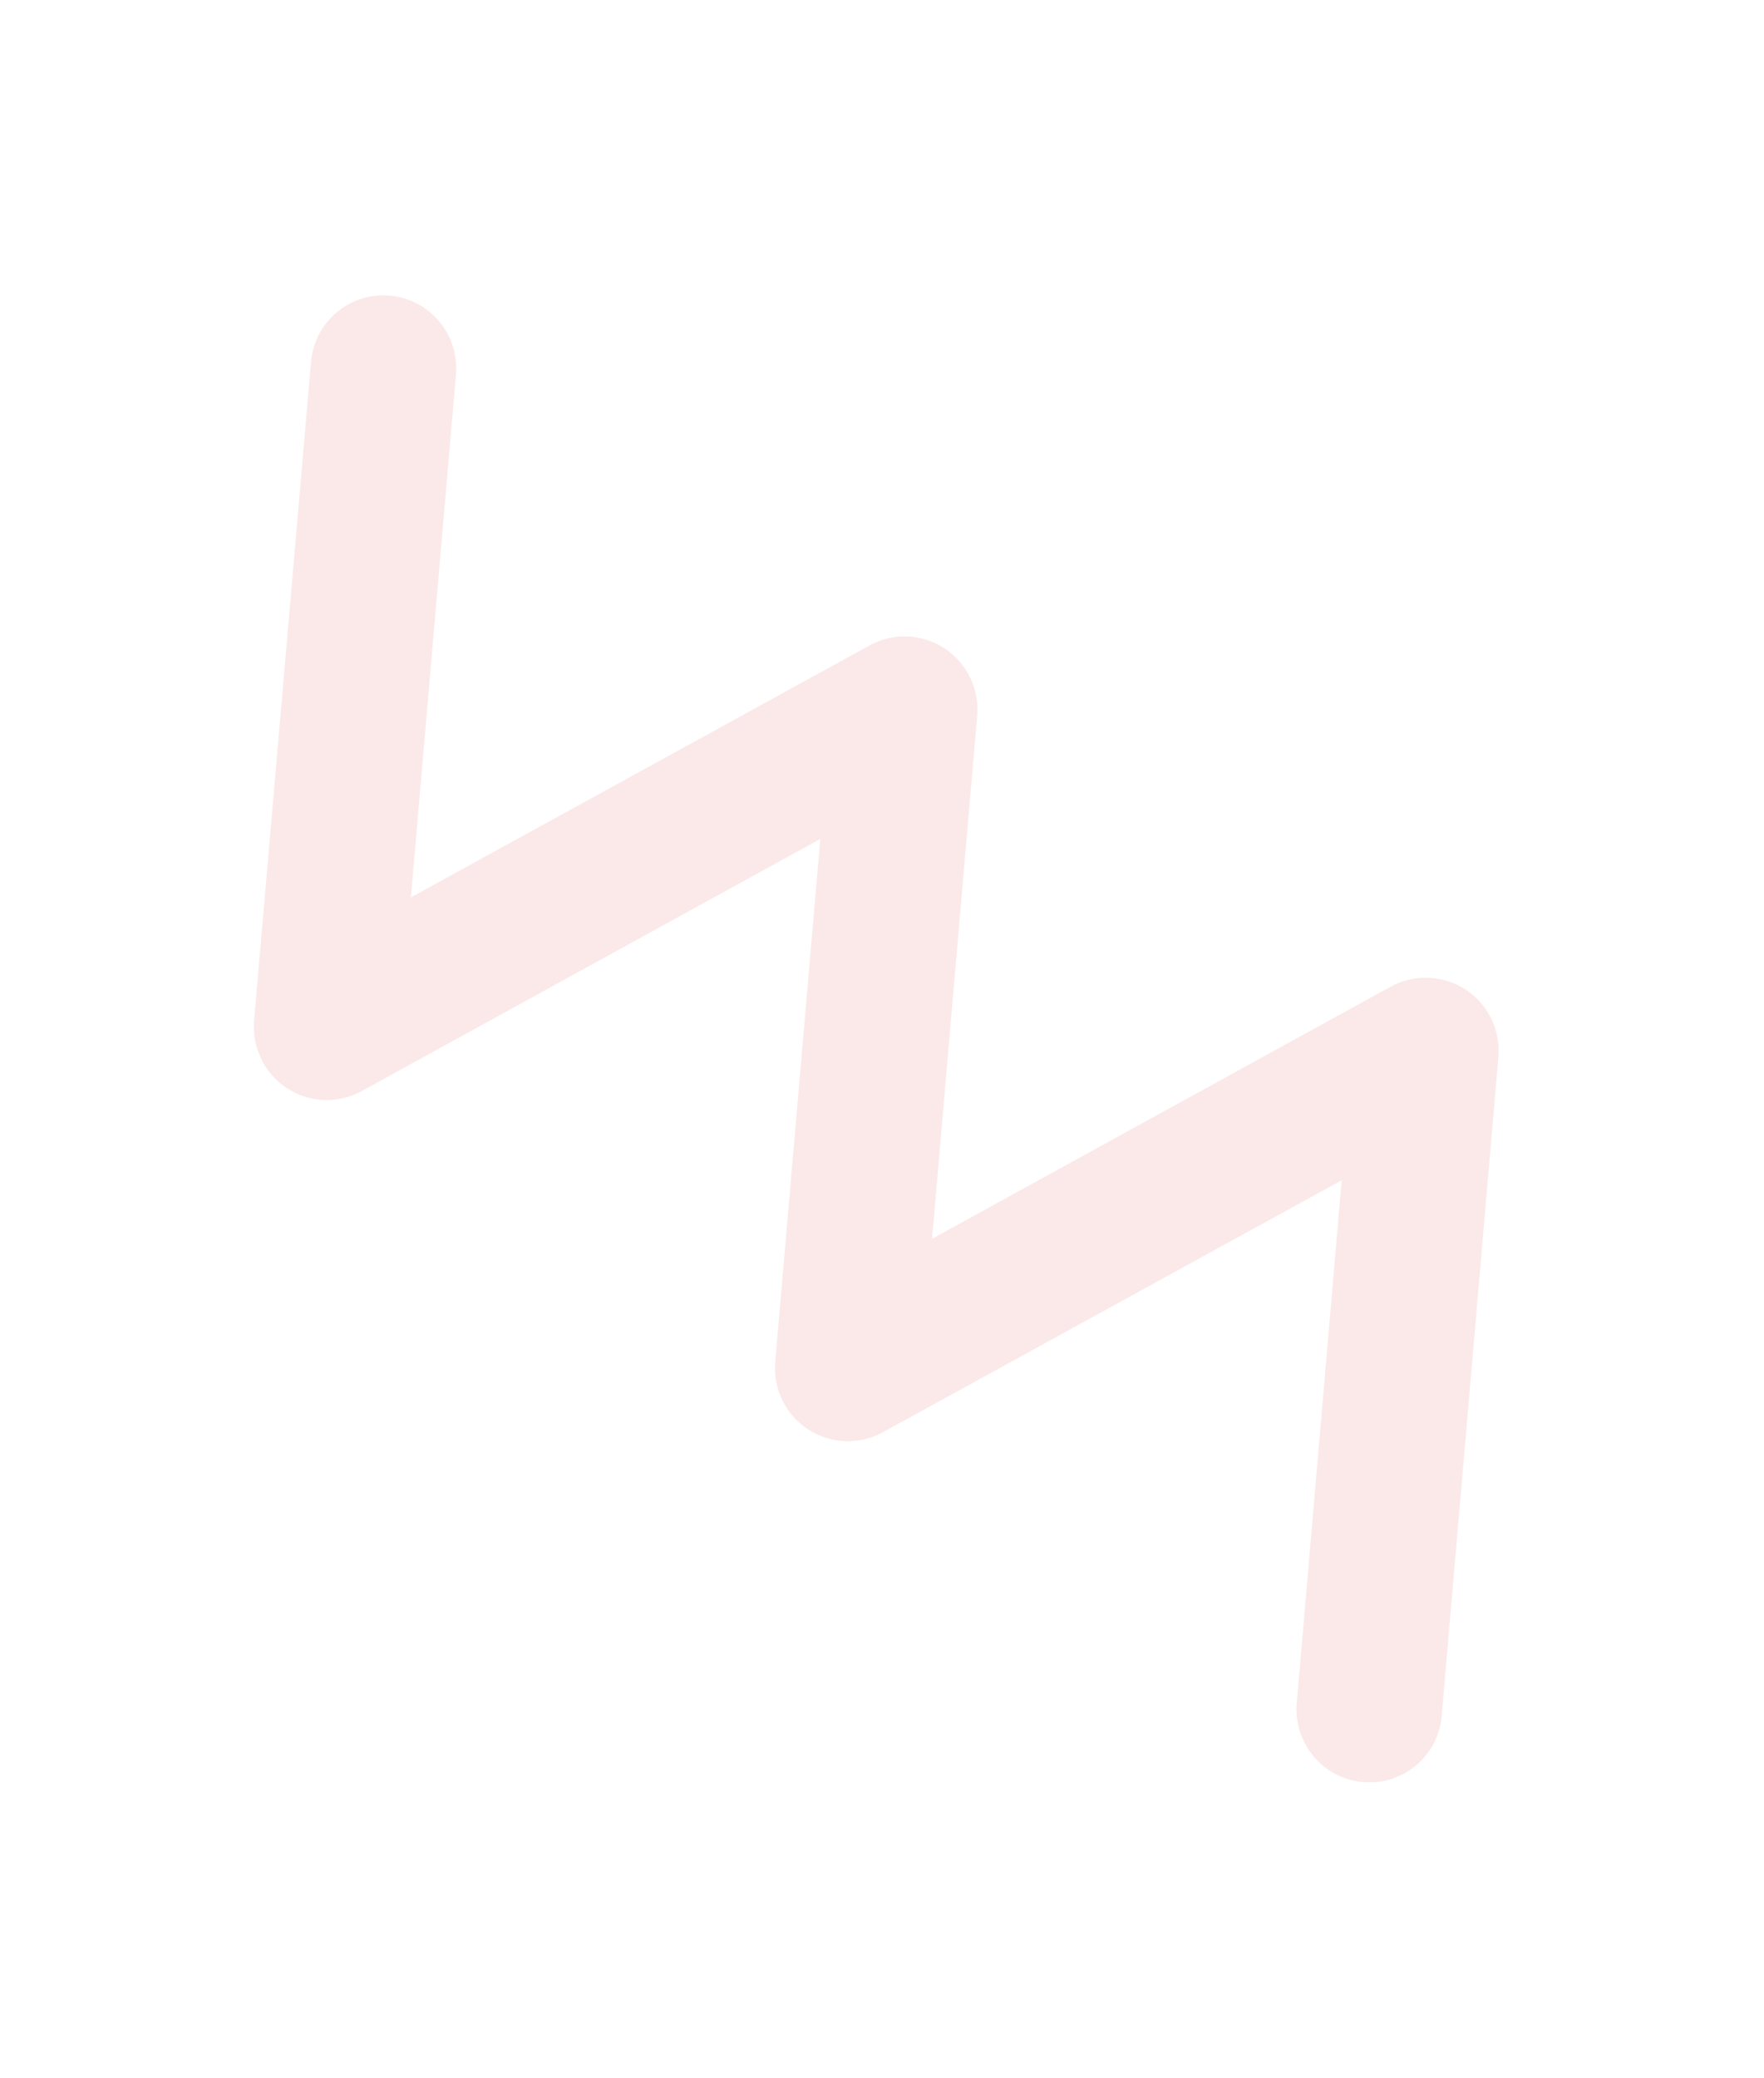 <svg width="152" height="179" viewBox="0 0 152 179" fill="none" xmlns="http://www.w3.org/2000/svg">
<g opacity="0.2" clip-path="url(#clip0_112_104)">
<path d="M126.279 85.235C125.326 84.616 124.225 84.266 123.092 84.222C121.959 84.178 120.836 84.441 119.841 84.985L80.314 106.709L84.199 61.676C84.301 60.541 84.093 59.398 83.597 58.371C83.1 57.344 82.334 56.472 81.382 55.847C80.428 55.222 79.324 54.868 78.187 54.824C77.05 54.78 75.924 55.047 74.928 55.596L35.405 77.301L39.289 32.273C39.36 31.452 39.268 30.624 39.02 29.837C38.771 29.05 38.371 28.32 37.841 27.688C37.312 27.055 36.663 26.534 35.932 26.152C35.202 25.77 34.404 25.537 33.584 25.464C32.764 25.391 31.938 25.481 31.154 25.728C30.369 25.975 29.641 26.375 29.011 26.904C27.739 27.973 26.945 29.506 26.802 31.165L21.896 87.903C21.795 89.038 22.005 90.18 22.501 91.206C22.998 92.232 23.764 93.104 24.716 93.729C25.669 94.353 26.772 94.707 27.909 94.752C29.045 94.797 30.172 94.531 31.167 93.983L70.684 72.263L66.8 117.291C66.699 118.426 66.909 119.568 67.405 120.594C67.902 121.62 68.668 122.492 69.62 123.117C70.573 123.742 71.676 124.095 72.812 124.14C73.949 124.185 75.075 123.919 76.071 123.372L115.61 101.664L111.741 146.685C111.668 147.508 111.758 148.338 112.005 149.126C112.253 149.915 112.653 150.647 113.182 151.281C113.712 151.915 114.362 152.439 115.093 152.821C115.825 153.204 116.624 153.438 117.446 153.511C118.267 153.583 119.094 153.493 119.88 153.245C120.666 152.996 121.394 152.595 122.024 152.063C122.654 151.532 123.173 150.881 123.551 150.147C123.929 149.414 124.159 148.613 124.227 147.79L129.115 91.041C129.21 89.908 128.997 88.77 128.497 87.747C127.998 86.725 127.231 85.856 126.279 85.235V85.235Z" fill="#ED8F8F"/>
</g>
<defs>
<clipPath id="clip0_112_104">
<rect width="98.641" height="152.313" fill="white" transform="translate(0 39.174) rotate(-23.399)"/>
</clipPath>
</defs>
</svg>
